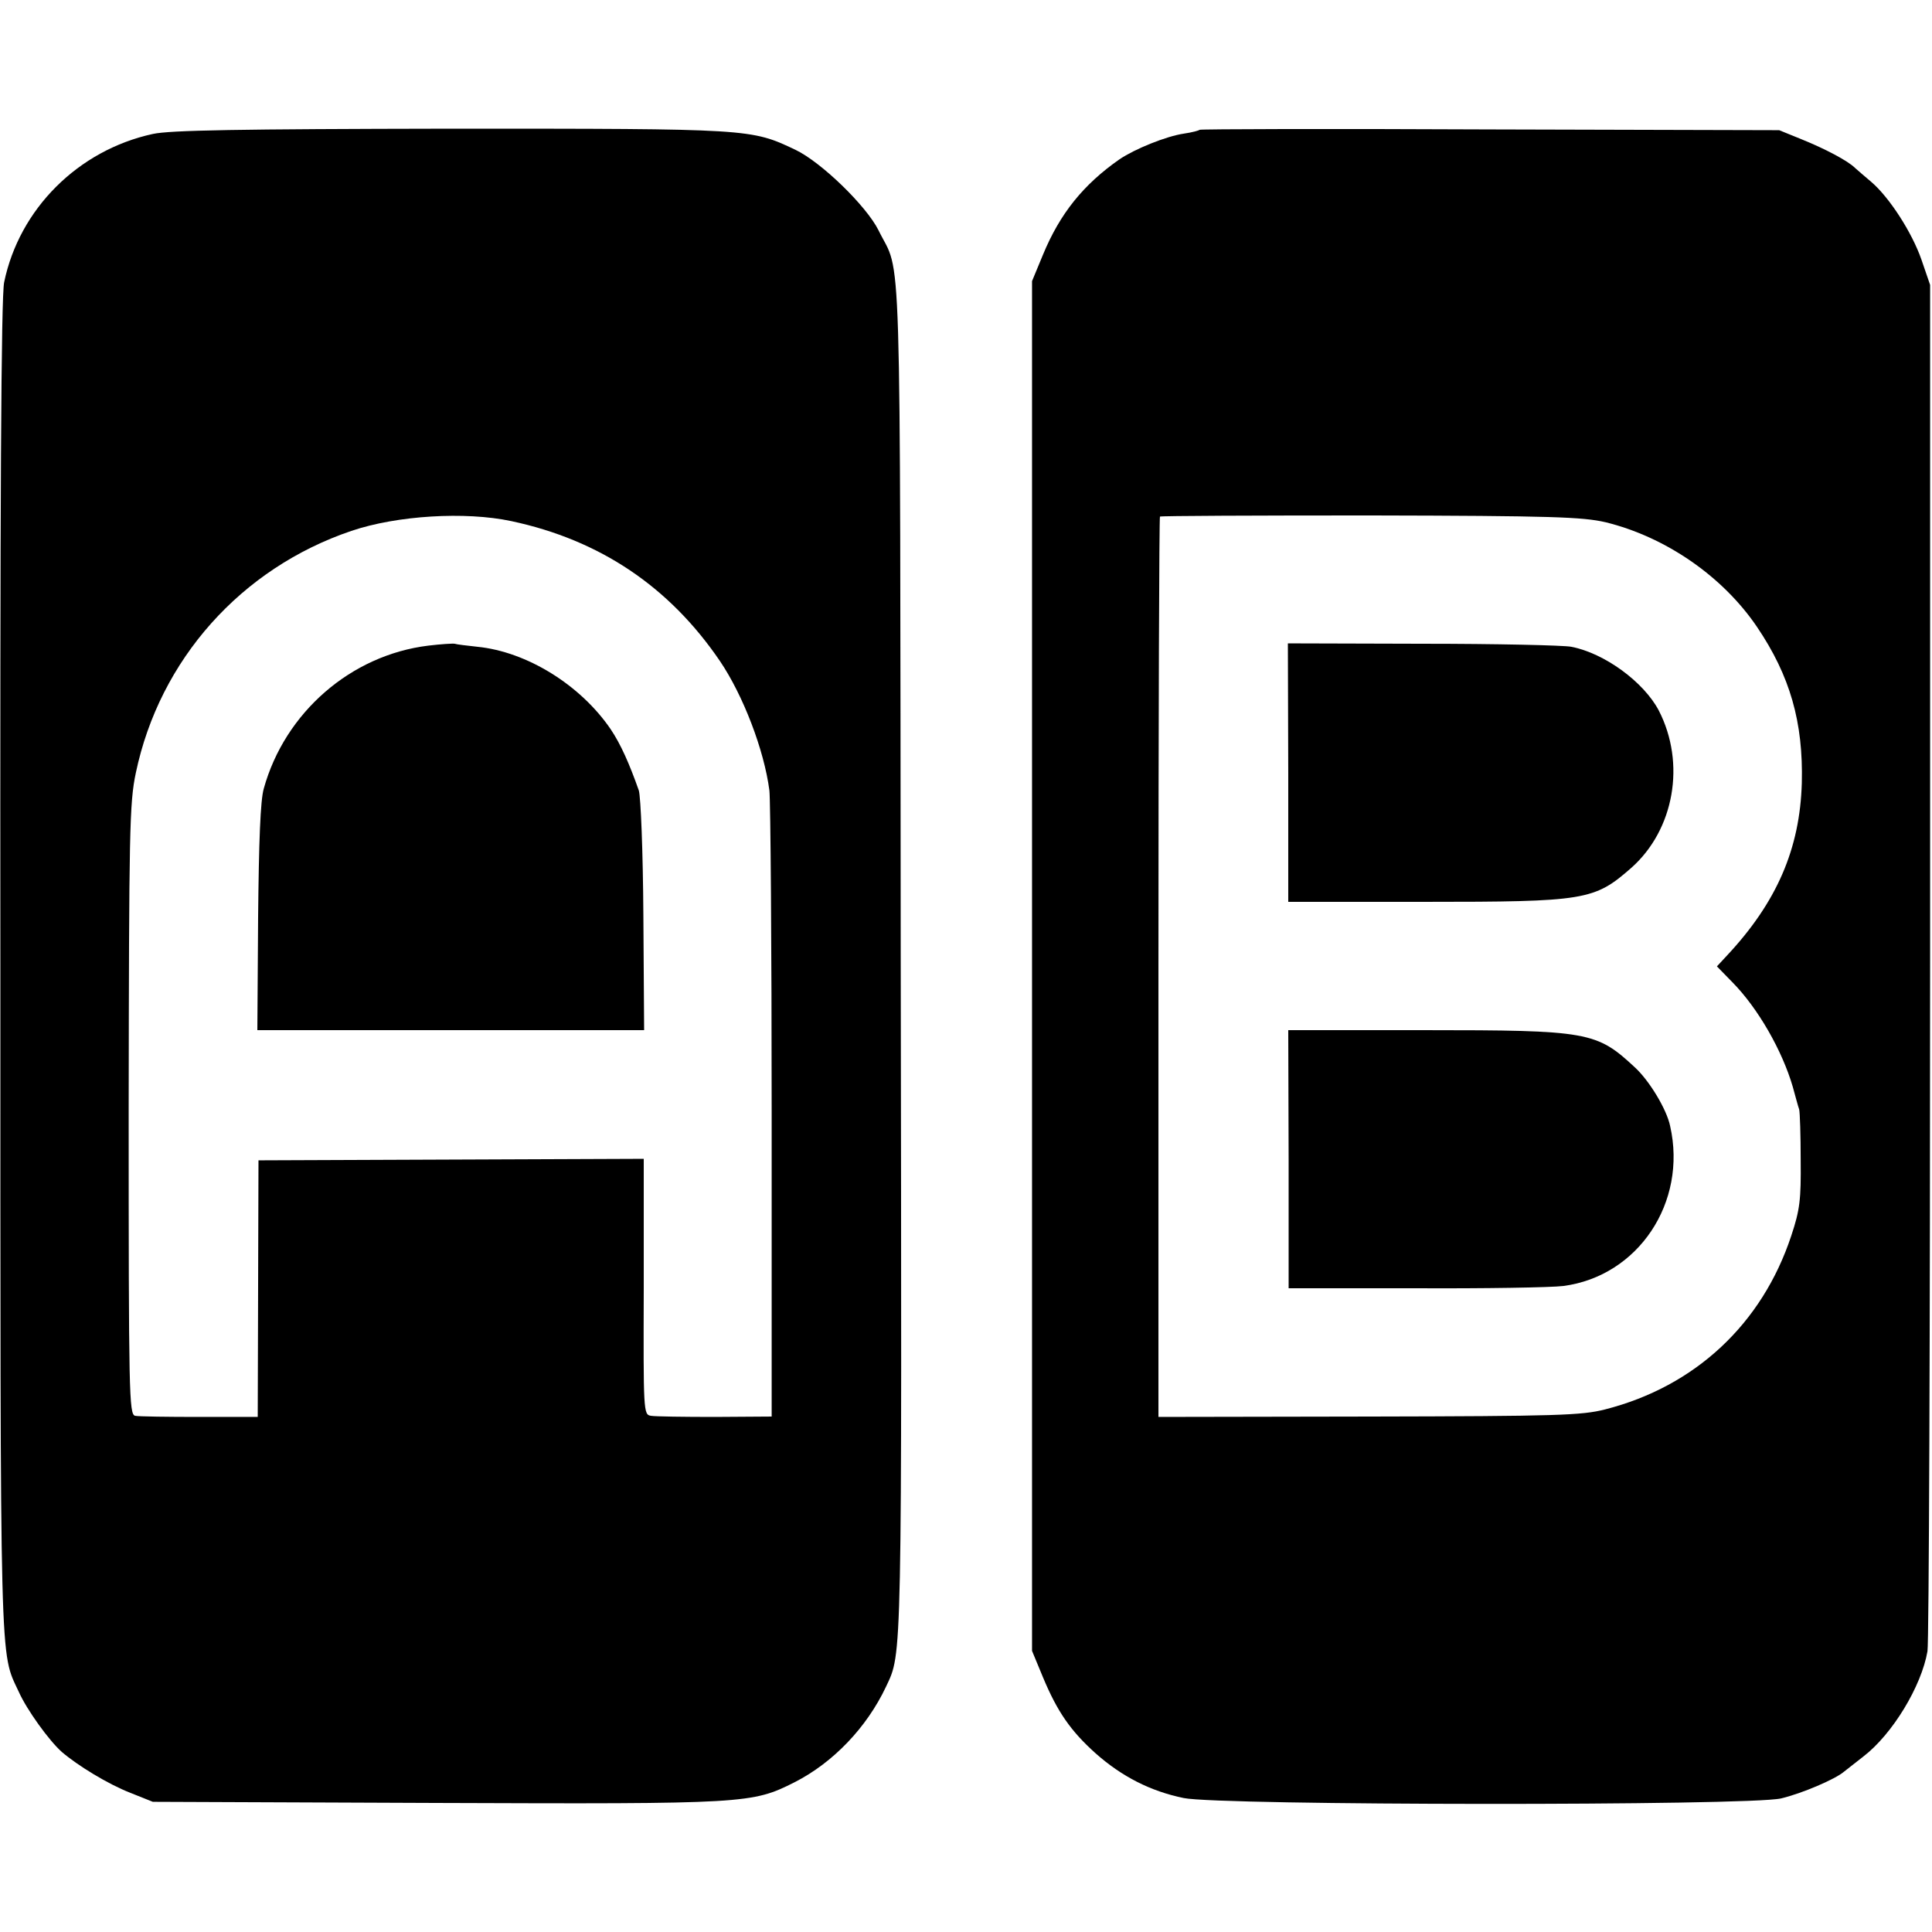 <?xml version="1.0" standalone="no"?>
<!DOCTYPE svg PUBLIC "-//W3C//DTD SVG 20010904//EN"
 "http://www.w3.org/TR/2001/REC-SVG-20010904/DTD/svg10.dtd">
<svg version="1.0" xmlns="http://www.w3.org/2000/svg"
 width="512pt" height="512pt" viewBox="0 0 512 512"
 preserveAspectRatio="xMidYMid meet">
<g transform="translate(0,512) scale(0.1,-0.1)"
fill="#000000" stroke="none">
<path d="M405 4765 c-198 -43 -354 -199 -394 -393 -8 -37 -11 -575 -10 -1820
0 -1891 -2 -1806 49 -1916 21 -47 80 -129 114 -159 42 -36 122 -85 181 -108
l60 -24 752 -3 c822 -3 836 -2 949 55 102 52 191 145 242 253 43 92 42 43 39
1935 -2 1970 3 1798 -59 1925 -32 64 -151 180 -220 213 -118 56 -118 56 -913
56 -565 -1 -744 -4 -790 -14z m950 -1026 c235 -50 419 -174 553 -371 61 -90
117 -235 131 -343 3 -27 6 -412 6 -855 l0 -804 -150 -1 c-82 0 -159 1 -170 3
-20 3 -20 11 -19 342 l0 339 -510 -2 -511 -2 -1 -340 -1 -340 -154 0 c-85 0
-162 1 -171 3 -16 4 -17 57 -17 811 1 738 2 813 19 893 63 300 279 542 571
641 121 41 302 52 424 26z"/>
<path d="M1135 3409 c-205 -25 -380 -177 -436 -379 -9 -31 -13 -140 -15 -342
l-2 -298 513 0 512 0 -2 303 c-1 172 -7 315 -12 332 -25 71 -48 123 -75 163
-80 117 -222 205 -353 218 -27 3 -54 6 -60 8 -5 1 -37 -1 -70 -5z"/>
<path d="M3179 4776 c-2 -2 -20 -7 -41 -10 -48 -7 -131 -41 -171 -68 -96 -67
-158 -144 -203 -253 l-29 -70 0 -1815 0 -1815 29 -70 c38 -91 73 -142 140
-202 69 -61 145 -100 233 -118 96 -20 1498 -21 1583 -1 55 13 144 51 167 71 7
5 30 24 51 40 77 59 154 186 170 279 4 23 7 847 7 1831 l0 1790 -23 67 c-25
72 -85 165 -133 206 -17 14 -36 31 -43 37 -19 19 -80 51 -142 76 l-59 24 -766
2 c-421 2 -768 1 -770 -1z m1076 -1040 c159 -39 310 -143 401 -277 88 -130
123 -253 119 -414 -5 -174 -66 -316 -199 -458 l-26 -28 41 -42 c68 -69 132
-181 160 -277 7 -25 14 -52 17 -60 2 -8 4 -69 4 -135 1 -104 -2 -131 -25 -200
-77 -233 -254 -399 -493 -460 -62 -16 -127 -18 -626 -19 l-558 -1 0 1191 c0
655 2 1193 4 1195 3 2 253 3 558 3 483 -1 562 -4 623 -18z"/>
<path d="M3414 3073 l0 -343 361 0 c427 0 450 4 548 90 114 101 145 277 73
417 -40 76 -144 152 -232 169 -21 4 -199 8 -395 8 l-356 1 1 -342z"/>
<path d="M3415 2048 l0 -342 335 0 c184 -1 361 2 393 6 198 26 329 221 283
424 -9 44 -55 120 -93 155 -102 95 -123 99 -558 99 l-361 0 1 -342z"/>
</g>
</svg>
